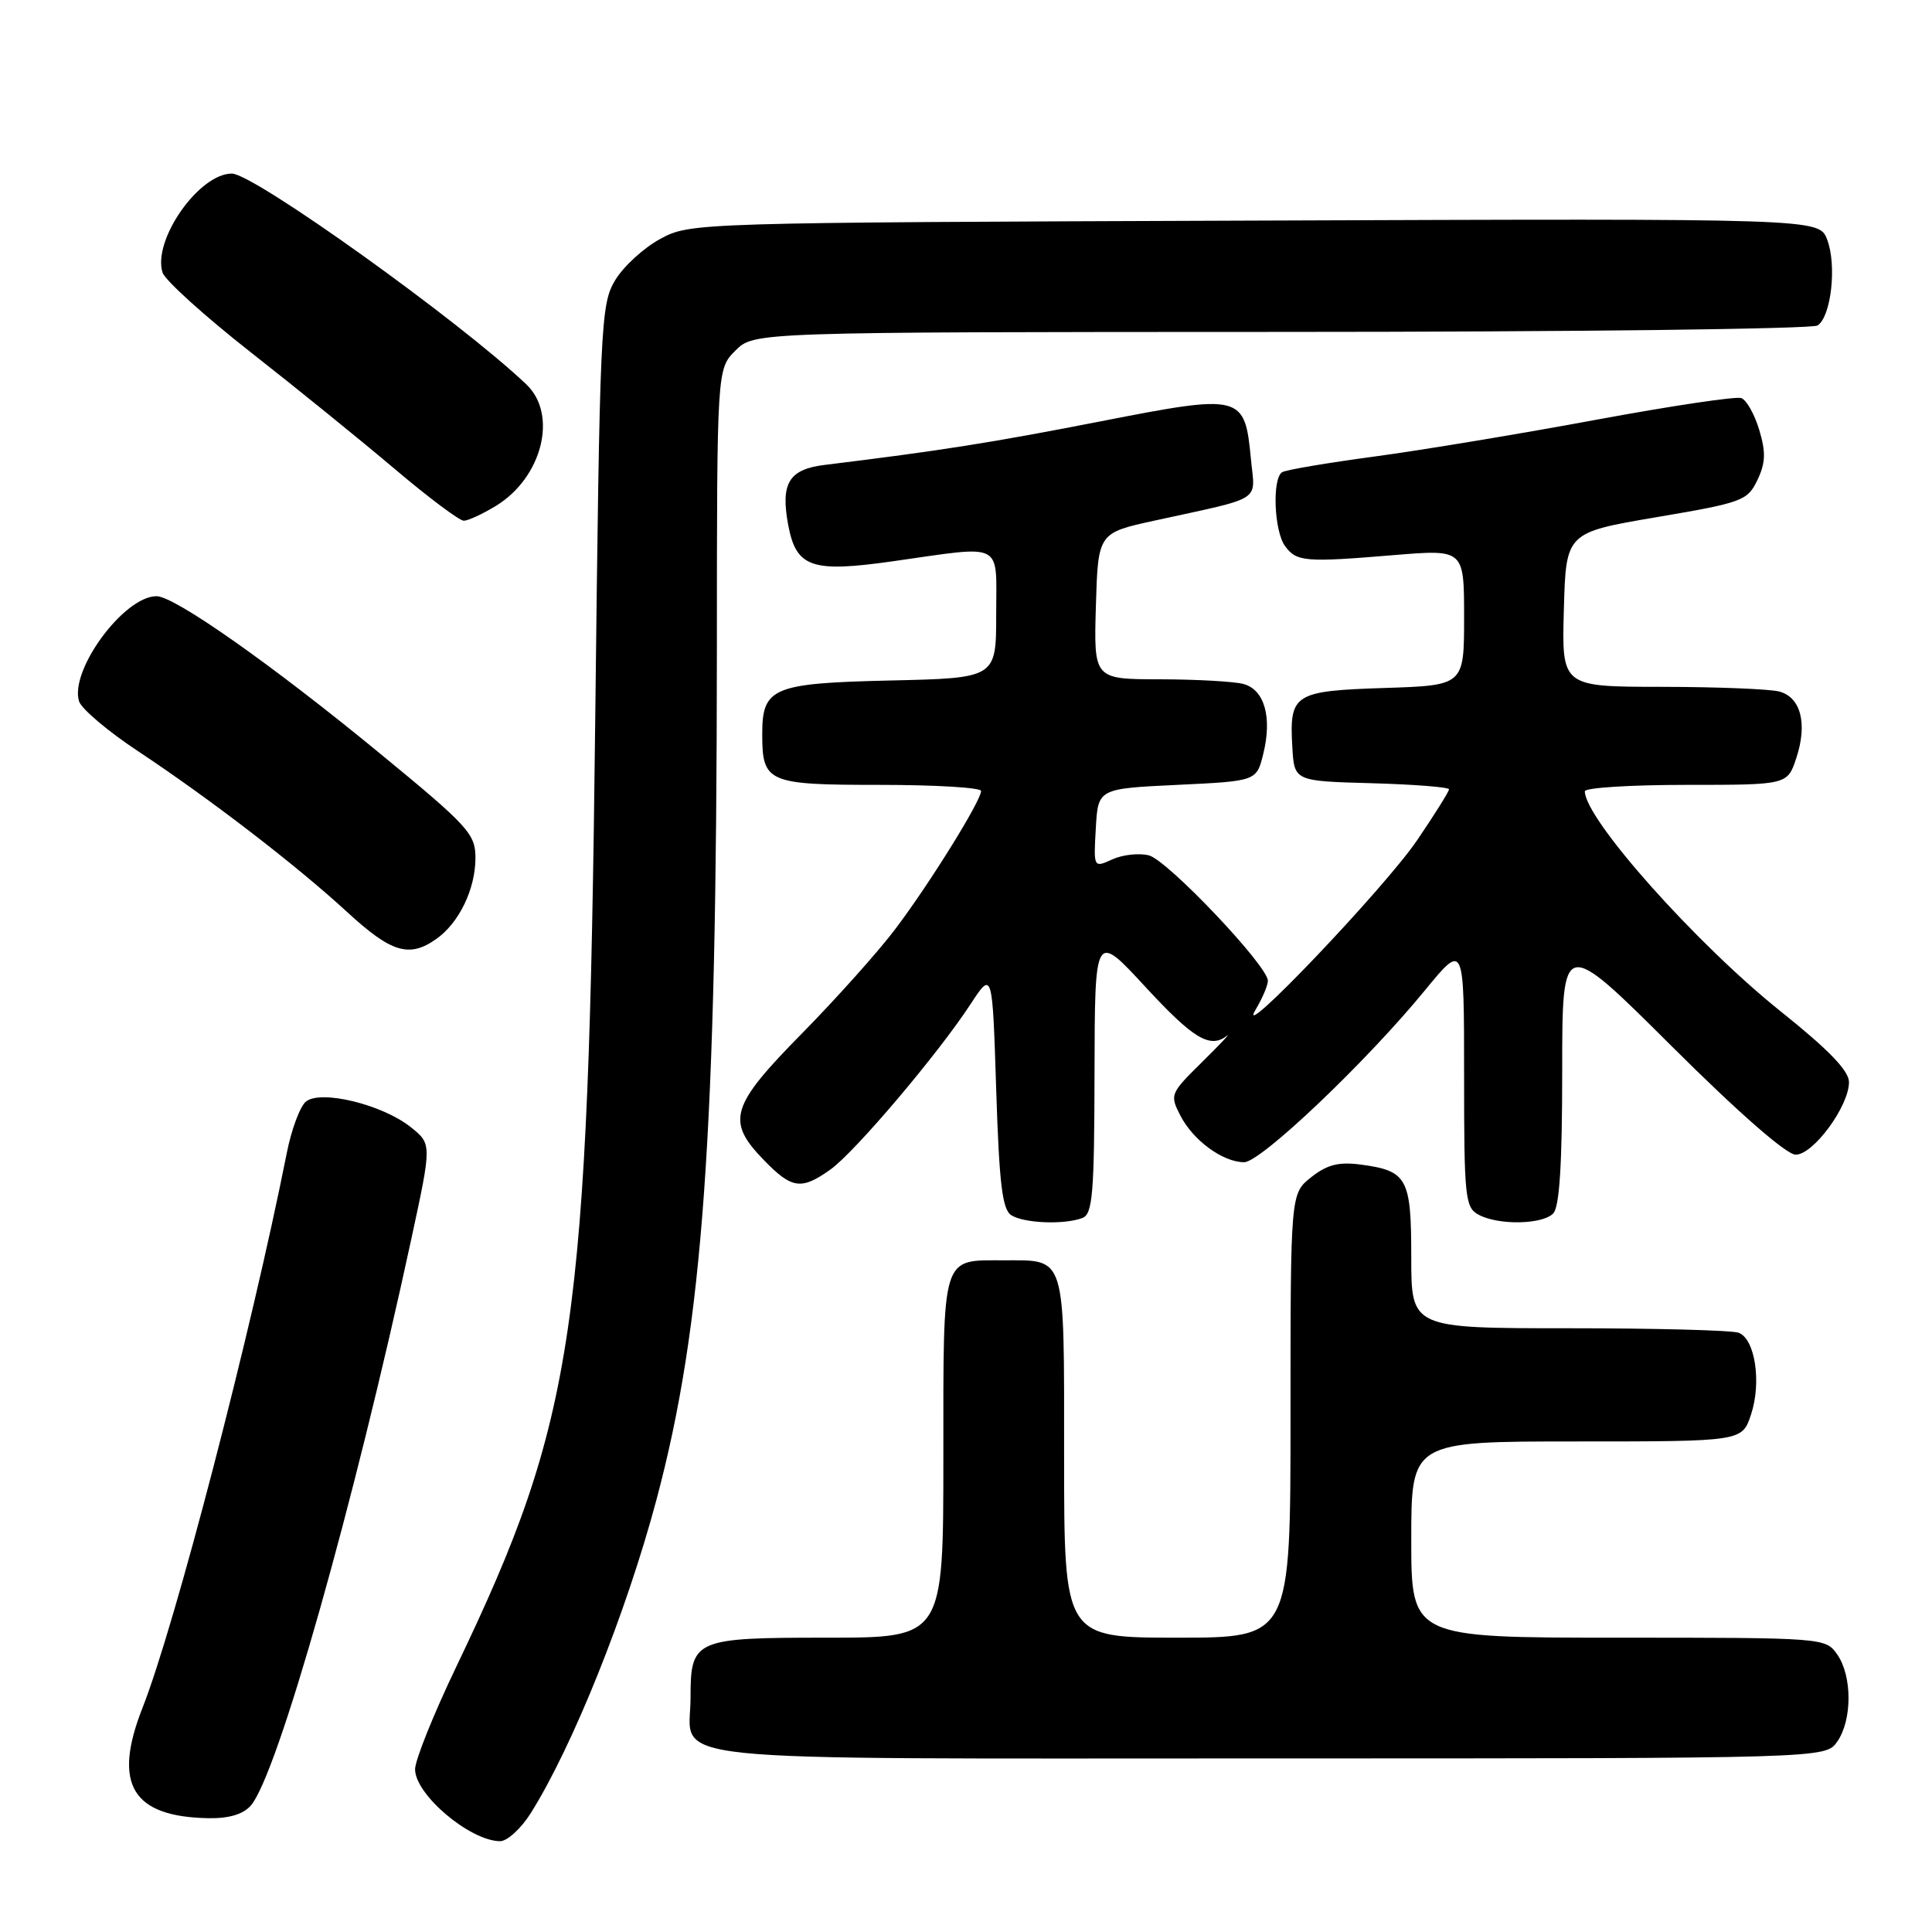 <?xml version="1.0" encoding="UTF-8" standalone="no"?>
<!DOCTYPE svg PUBLIC "-//W3C//DTD SVG 1.1//EN" "http://www.w3.org/Graphics/SVG/1.1/DTD/svg11.dtd" >
<svg xmlns="http://www.w3.org/2000/svg" xmlns:xlink="http://www.w3.org/1999/xlink" version="1.1" viewBox="0 0 256 256">
 <g >
 <path fill="currentColor"
d=" M 70.33 240.25 C 75.89 231.39 82.98 213.72 86.98 198.74 C 93.18 175.50 94.96 150.43 94.99 86.20 C 95.00 48.91 95.00 48.91 97.45 46.45 C 99.91 44.00 99.91 44.00 169.70 43.98 C 208.09 43.98 240.10 43.59 240.83 43.13 C 242.64 41.98 243.41 35.11 242.10 31.73 C 241.03 28.95 241.03 28.95 166.27 29.23 C 91.87 29.50 91.48 29.51 87.50 31.65 C 85.30 32.84 82.60 35.31 81.50 37.15 C 79.59 40.35 79.47 42.89 78.87 95.50 C 77.94 176.29 76.23 187.95 60.45 220.87 C 57.45 227.13 55.00 233.23 55.00 234.44 C 55.00 237.78 62.22 243.90 66.24 243.97 C 67.19 243.99 69.03 242.31 70.33 240.25 Z  M 33.23 239.25 C 36.74 235.27 46.92 199.33 54.53 164.04 C 57.22 151.58 57.22 151.58 54.41 149.34 C 50.64 146.34 42.48 144.36 40.53 145.97 C 39.75 146.62 38.60 149.71 37.99 152.83 C 33.28 176.54 23.19 215.37 18.89 226.28 C 14.90 236.40 17.48 240.73 27.60 240.92 C 30.32 240.97 32.21 240.41 33.23 239.25 Z  M 243.44 230.78 C 245.44 227.92 245.44 222.08 243.44 219.22 C 241.90 217.02 241.67 217.00 214.44 217.00 C 187.00 217.00 187.00 217.00 187.00 204.00 C 187.00 191.00 187.00 191.00 208.92 191.00 C 230.84 191.00 230.84 191.00 232.02 187.43 C 233.43 183.18 232.56 177.43 230.39 176.60 C 229.54 176.27 219.42 176.00 207.92 176.00 C 187.00 176.00 187.00 176.00 187.00 166.62 C 187.00 156.09 186.49 155.14 180.29 154.31 C 177.39 153.93 175.85 154.32 173.75 155.98 C 171.00 158.15 171.00 158.15 171.00 187.57 C 171.00 217.00 171.00 217.00 156.00 217.00 C 141.00 217.00 141.00 217.00 141.00 193.04 C 141.00 165.98 141.31 167.00 133.00 167.00 C 124.69 167.00 125.00 165.98 125.00 193.04 C 125.00 217.00 125.00 217.00 109.62 217.00 C 91.98 217.00 91.50 217.21 91.50 225.00 C 91.50 233.70 84.84 233.00 168.07 233.00 C 241.89 233.00 241.89 233.00 243.44 230.78 Z  M 143.42 161.39 C 144.78 160.87 145.00 158.20 145.03 142.14 C 145.07 123.50 145.07 123.50 151.78 130.78 C 158.15 137.67 160.32 138.97 162.58 137.25 C 163.12 136.84 161.63 138.41 159.26 140.75 C 155.05 144.90 154.98 145.06 156.42 147.85 C 158.12 151.13 162.05 154.00 164.86 154.00 C 167.06 154.00 181.07 140.68 188.83 131.20 C 194.00 124.90 194.00 124.90 194.00 142.41 C 194.00 158.71 194.13 160.00 195.93 160.96 C 198.56 162.37 204.33 162.27 205.80 160.80 C 206.64 159.96 207.00 154.33 207.00 141.89 C 207.00 124.18 207.00 124.18 221.47 138.59 C 230.39 147.47 236.71 153.00 237.94 153.00 C 240.28 153.00 245.00 146.57 245.00 143.39 C 245.00 141.88 242.31 139.10 236.02 134.07 C 224.74 125.06 210.00 108.51 210.00 104.85 C 210.00 104.38 216.04 104.00 223.42 104.00 C 236.84 104.00 236.84 104.00 238.02 100.45 C 239.52 95.89 238.63 92.40 235.76 91.63 C 234.52 91.30 227.52 91.02 220.22 91.01 C 206.93 91.00 206.93 91.00 207.22 80.78 C 207.50 70.57 207.50 70.57 219.49 68.53 C 230.88 66.60 231.55 66.35 232.86 63.62 C 233.95 61.34 234.00 59.94 233.11 56.97 C 232.49 54.90 231.42 53.00 230.74 52.75 C 230.06 52.49 221.40 53.79 211.50 55.62 C 201.60 57.46 188.39 59.65 182.14 60.49 C 175.90 61.33 170.38 62.26 169.89 62.57 C 168.55 63.40 168.82 70.37 170.27 72.35 C 171.80 74.44 172.89 74.54 184.75 73.55 C 194.00 72.79 194.00 72.79 194.00 81.80 C 194.00 90.82 194.00 90.82 183.46 91.16 C 171.44 91.55 170.83 91.94 171.24 99.00 C 171.50 103.50 171.50 103.50 181.75 103.78 C 187.39 103.94 192.00 104.30 192.00 104.59 C 192.00 104.88 190.11 107.90 187.80 111.30 C 183.52 117.63 163.41 138.72 166.37 133.79 C 167.27 132.29 168.00 130.57 168.00 129.96 C 168.00 127.98 154.69 113.96 152.23 113.34 C 150.92 113.01 148.74 113.25 147.37 113.88 C 144.90 115.00 144.90 115.00 145.20 109.75 C 145.50 104.50 145.50 104.50 156.00 104.00 C 166.50 103.50 166.50 103.50 167.39 99.89 C 168.59 95.04 167.55 91.38 164.76 90.63 C 163.52 90.30 158.55 90.02 153.71 90.01 C 144.93 90.00 144.93 90.00 145.21 80.31 C 145.50 70.62 145.50 70.62 153.00 68.98 C 167.54 65.80 166.31 66.59 165.76 60.88 C 164.93 52.24 164.62 52.16 145.79 55.84 C 131.32 58.67 124.55 59.73 109.30 61.60 C 104.53 62.18 103.41 64.02 104.44 69.56 C 105.50 75.19 107.52 75.90 118.25 74.38 C 133.23 72.26 132.00 71.63 132.00 81.42 C 132.00 89.85 132.00 89.85 117.92 90.17 C 102.38 90.53 101.00 91.11 101.00 97.26 C 101.00 103.70 101.69 104.00 116.54 104.00 C 123.94 104.00 130.00 104.36 130.00 104.81 C 130.00 106.09 123.25 116.98 118.71 123.00 C 116.44 126.03 110.84 132.28 106.29 136.91 C 96.79 146.55 96.18 148.53 101.20 153.70 C 104.92 157.54 106.17 157.72 110.02 154.98 C 113.25 152.69 124.26 139.70 128.60 133.06 C 131.50 128.63 131.50 128.63 132.00 144.35 C 132.40 156.85 132.81 160.27 134.00 161.02 C 135.70 162.10 141.04 162.30 143.42 161.39 Z  M 57.78 124.44 C 60.82 122.32 63.00 117.81 63.00 113.67 C 63.00 110.49 62.07 109.47 50.25 99.76 C 36.02 88.06 23.14 79.00 20.74 79.00 C 16.42 79.00 9.18 88.84 10.48 92.94 C 10.80 93.93 14.30 96.90 18.28 99.53 C 27.87 105.89 39.24 114.63 46.00 120.85 C 51.85 126.23 54.21 126.95 57.78 124.44 Z  M 65.70 67.04 C 71.85 63.29 73.95 54.94 69.75 50.94 C 60.93 42.54 33.62 23.00 30.72 23.00 C 26.36 23.00 20.18 31.83 21.54 36.12 C 21.86 37.13 27.11 41.88 33.20 46.66 C 39.30 51.44 47.91 58.42 52.35 62.18 C 56.78 65.93 60.88 69.00 61.46 69.00 C 62.03 68.99 63.94 68.11 65.70 67.04 Z "/>
</g>
</svg>
